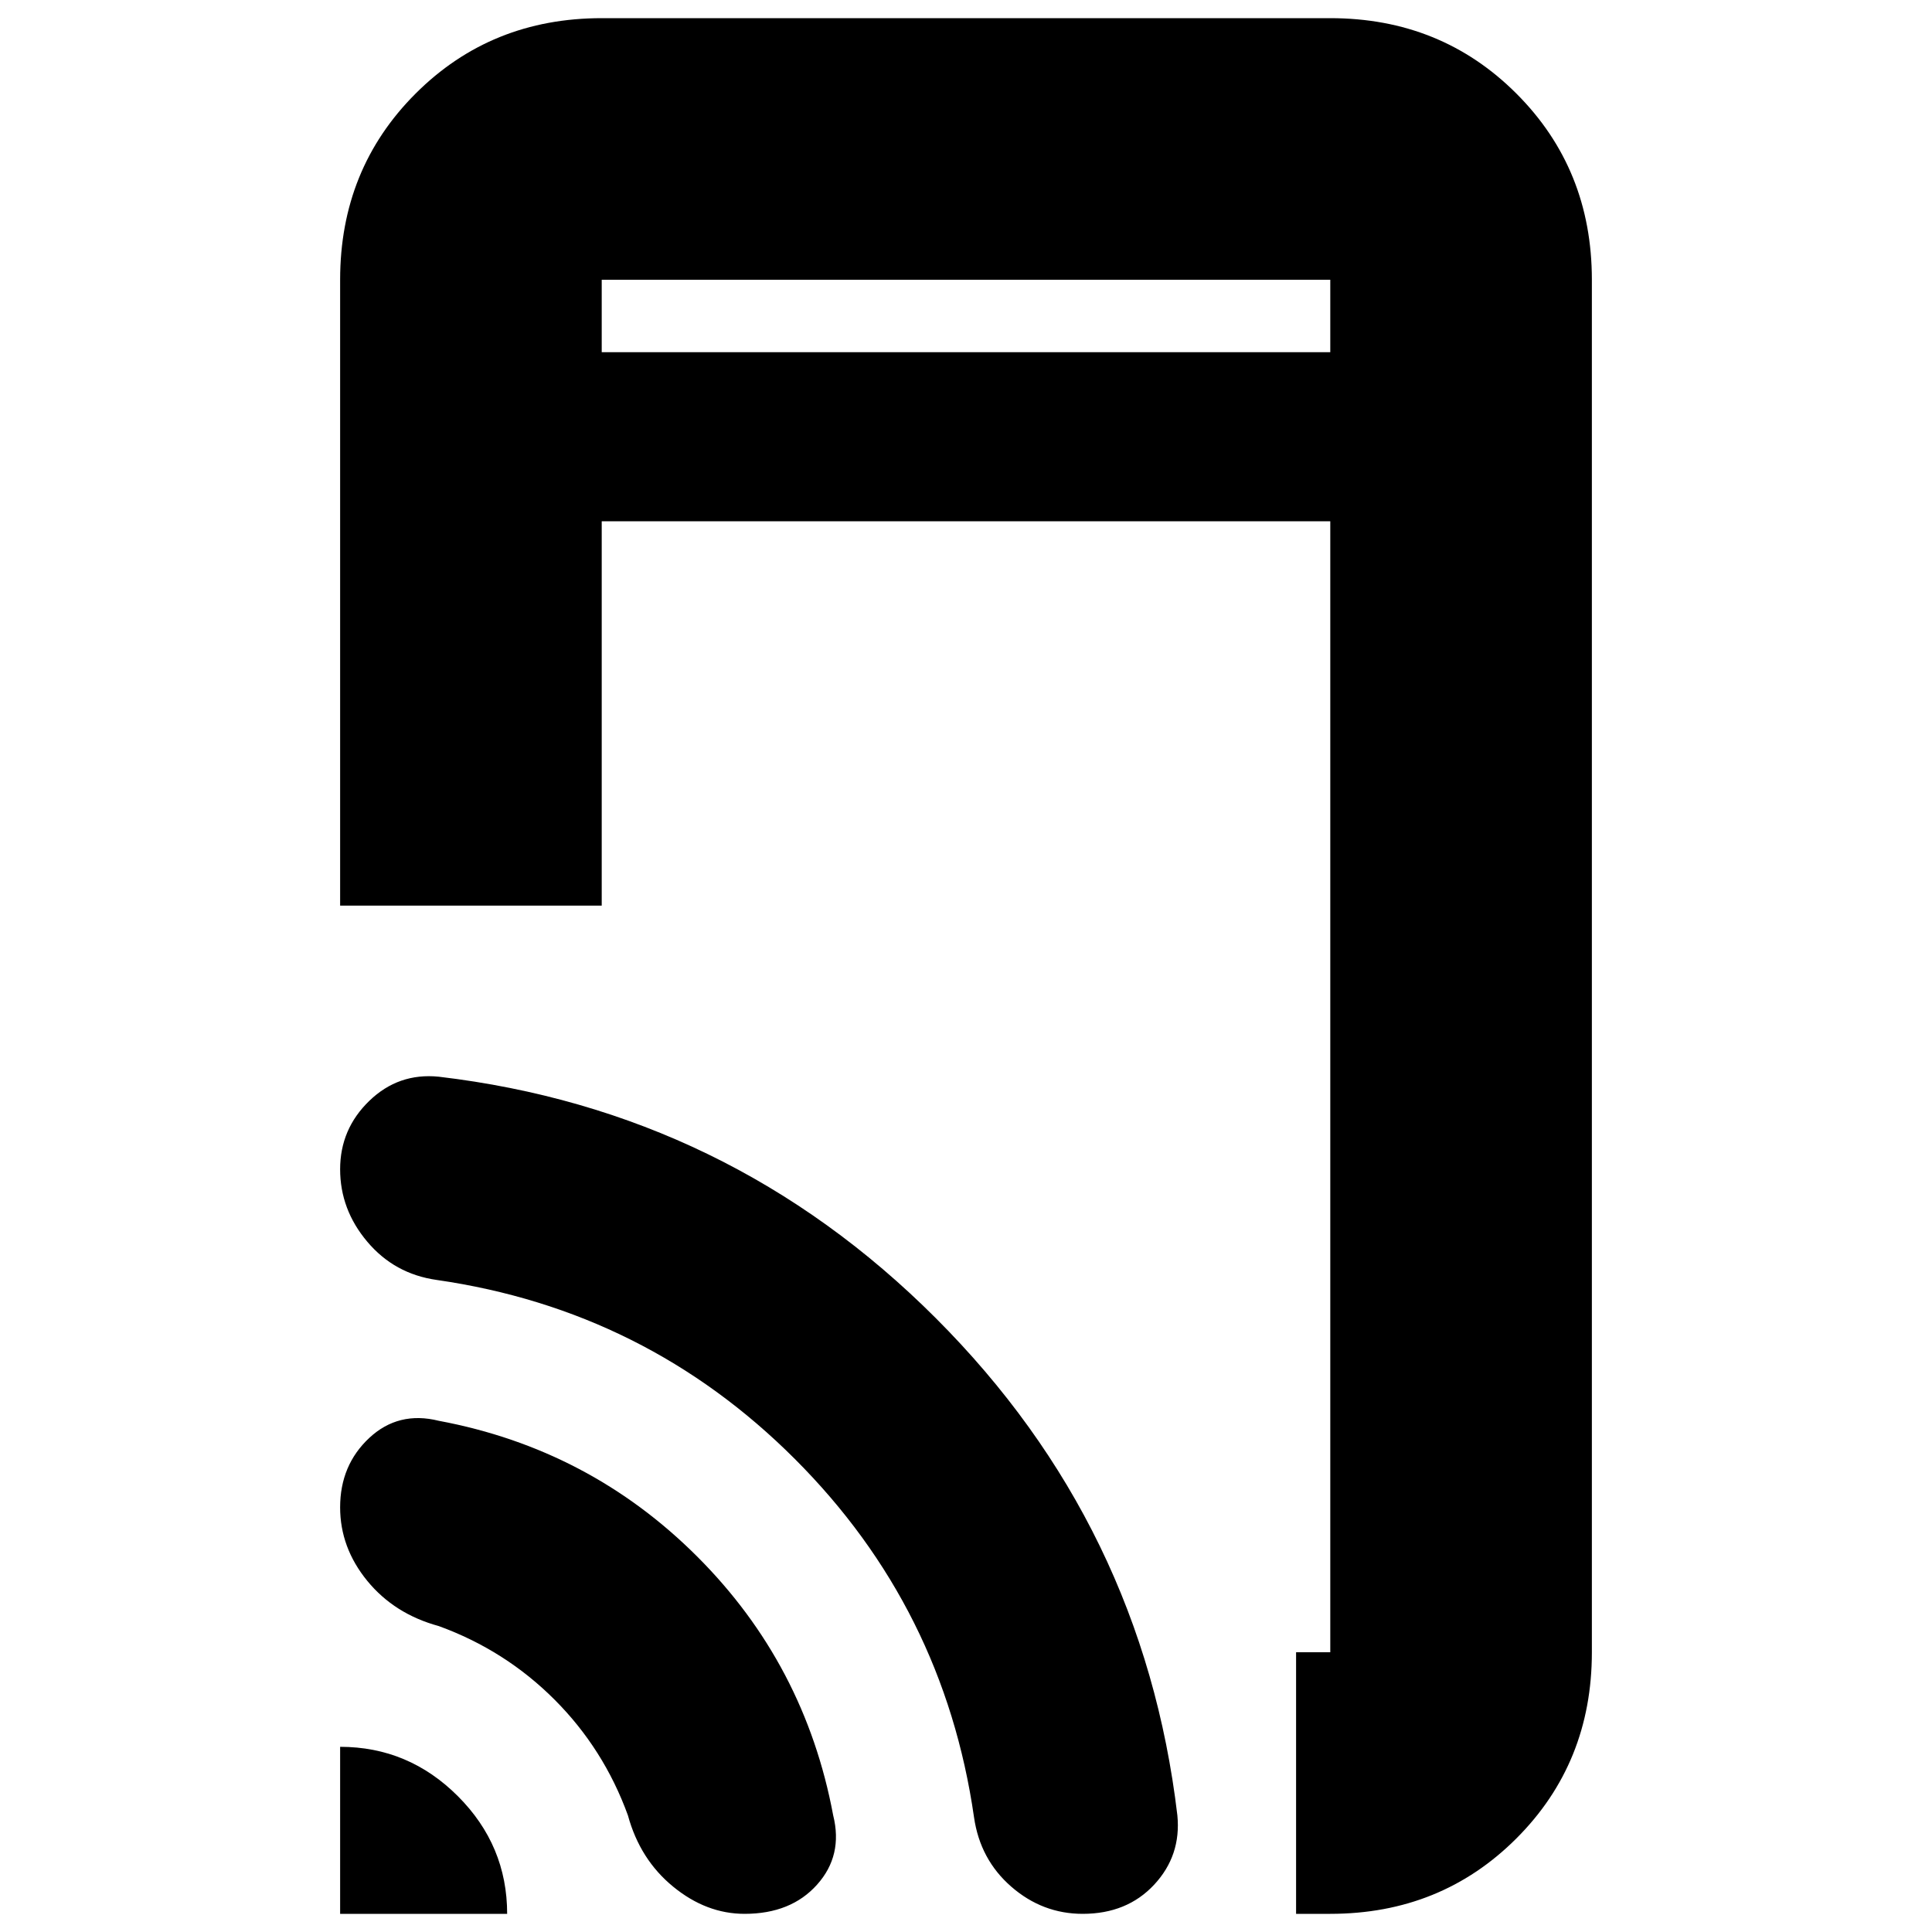 <svg xmlns="http://www.w3.org/2000/svg" height="20" width="20"><path d="M6.229 3.646H13.771V2.896Q13.771 2.896 13.771 2.896Q13.771 2.896 13.771 2.896H6.229Q6.229 2.896 6.229 2.896Q6.229 2.896 6.229 2.896ZM13.417 19.812V17.104H13.771Q13.771 17.104 13.771 17.104Q13.771 17.104 13.771 17.104V5.396H6.229V9.375H3.521V2.896Q3.521 1.75 4.302 0.969Q5.083 0.188 6.229 0.188H13.771Q14.917 0.188 15.698 0.969Q16.479 1.75 16.479 2.896V17.104Q16.479 18.25 15.698 19.031Q14.917 19.812 13.771 19.812ZM3.521 19.812V18.083Q4.229 18.083 4.74 18.594Q5.25 19.104 5.25 19.812ZM7.708 19.812Q7.312 19.812 6.969 19.531Q6.625 19.25 6.5 18.792Q6.25 18.104 5.74 17.594Q5.229 17.083 4.542 16.833Q4.083 16.708 3.802 16.365Q3.521 16.021 3.521 15.604Q3.521 15.167 3.823 14.885Q4.125 14.604 4.542 14.708Q6.104 15 7.219 16.115Q8.333 17.229 8.625 18.792Q8.729 19.208 8.458 19.51Q8.188 19.812 7.708 19.812ZM11.208 19.812Q10.792 19.812 10.469 19.531Q10.146 19.25 10.083 18.812Q9.771 16.646 8.229 15.104Q6.688 13.562 4.521 13.25Q4.083 13.188 3.802 12.854Q3.521 12.521 3.521 12.104Q3.521 11.688 3.823 11.396Q4.125 11.104 4.542 11.146Q7.542 11.5 9.688 13.646Q11.833 15.792 12.188 18.792Q12.229 19.208 11.948 19.51Q11.667 19.812 11.208 19.812ZM6.229 2.896Q6.229 2.896 6.229 2.896Q6.229 2.896 6.229 2.896V3.646V2.896Q6.229 2.896 6.229 2.896Q6.229 2.896 6.229 2.896Z"/></svg>